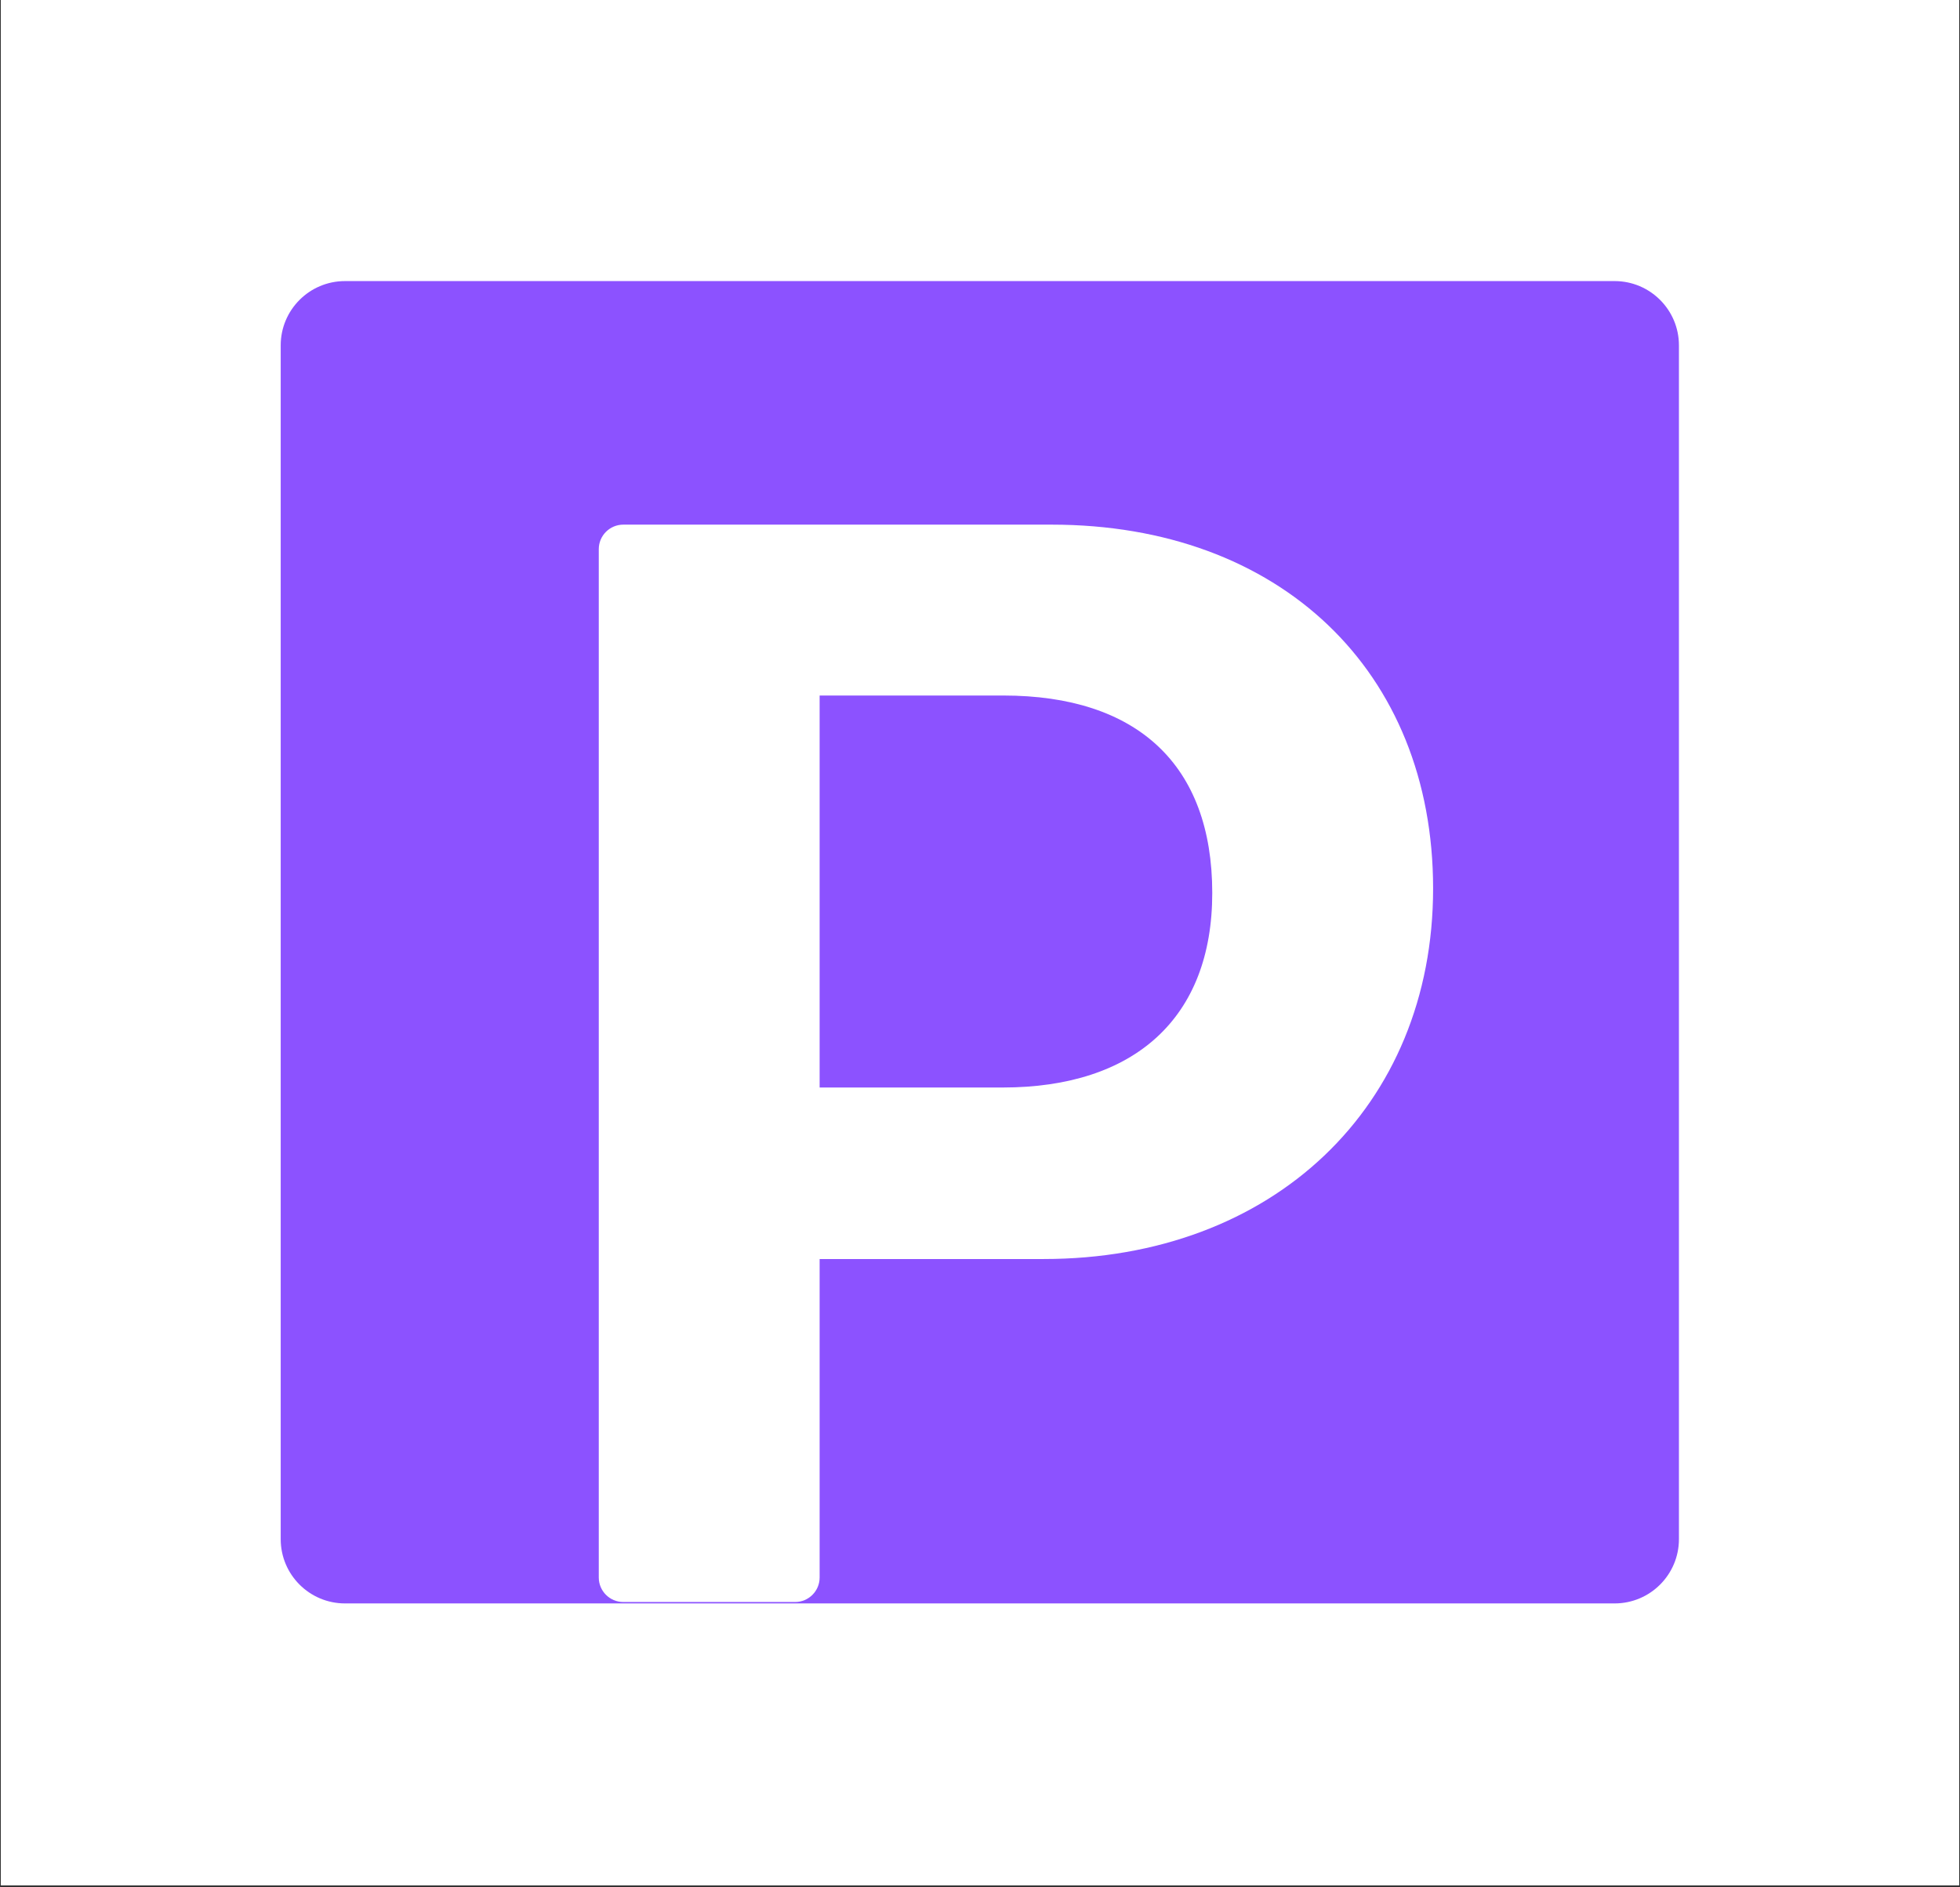 <svg xmlns="http://www.w3.org/2000/svg" xmlns:xlink="http://www.w3.org/1999/xlink" width="700" zoomAndPan="magnify" viewBox="0 0 525 505.5" height="674" preserveAspectRatio="xMidYMid meet" version="1.0"><rect x="0" y="0" width="525" height="505.5" fill="#333333" stroke="none"/><defs><clipPath id="id1"><path d="M 0.258 0 L 524.738 0 L 524.738 505 L 0.258 505 Z M 0.258 0 " clip-rule="nonzero"/></clipPath><clipPath id="id2"><path d="M 75.184 75.293 L 449.715 75.293 L 449.715 429.508 L 75.184 429.508 Z M 75.184 75.293 " clip-rule="nonzero"/></clipPath><clipPath id="id3"><path d="M 160.387 140.328 L 383.867 140.328 L 383.867 429.176 L 160.387 429.176 Z M 160.387 140.328 " clip-rule="nonzero"/></clipPath></defs><g clip-path="url(#id1)"><path fill="#ffffff" d="M 0.258 0 L 524.742 0 L 524.742 512.492 L 0.258 512.492 Z M 0.258 0 " fill-opacity="1" fill-rule="nonzero"/><path fill="#ffffff" d="M 0.258 0 L 524.742 0 L 524.742 505 L 0.258 505 Z M 0.258 0 " fill-opacity="1" fill-rule="nonzero"/><path fill="#ffffff" d="M 0.258 0 L 524.742 0 L 524.742 505 L 0.258 505 Z M 0.258 0 " fill-opacity="1" fill-rule="nonzero"/></g><g clip-path="url(#id2)"><path fill="#8c52ff" d="M 92.414 75.293 L 432.484 75.293 C 442 75.293 449.715 83.004 449.715 92.52 L 449.715 412.285 C 449.715 421.797 442 429.508 432.484 429.508 L 92.414 429.508 C 82.898 429.508 75.188 421.797 75.188 412.285 L 75.188 92.52 C 75.188 83.004 82.898 75.293 92.414 75.293 " fill-opacity="1" fill-rule="nonzero"/></g><g clip-path="url(#id3)"><path fill="#ffffff" d="M 281.691 140.535 L 166.957 140.535 C 163.332 140.535 160.387 143.477 160.387 147.098 L 160.387 422.57 C 160.387 426.191 163.332 429.133 166.957 429.133 L 212.969 429.133 C 216.598 429.133 219.543 426.191 219.543 422.57 L 219.543 337.254 L 279.52 337.254 C 340.957 337.254 383.867 296.434 383.867 237.992 C 383.867 179.703 342.805 140.535 281.691 140.535 Z M 268.57 291.312 L 219.543 291.312 L 219.543 186.309 L 268.762 186.309 C 304.523 186.309 324.711 204.785 324.711 239.199 C 324.711 272.648 303.945 291.312 268.57 291.312 Z M 268.57 291.312 " fill-opacity="1" fill-rule="nonzero"/></g></svg>